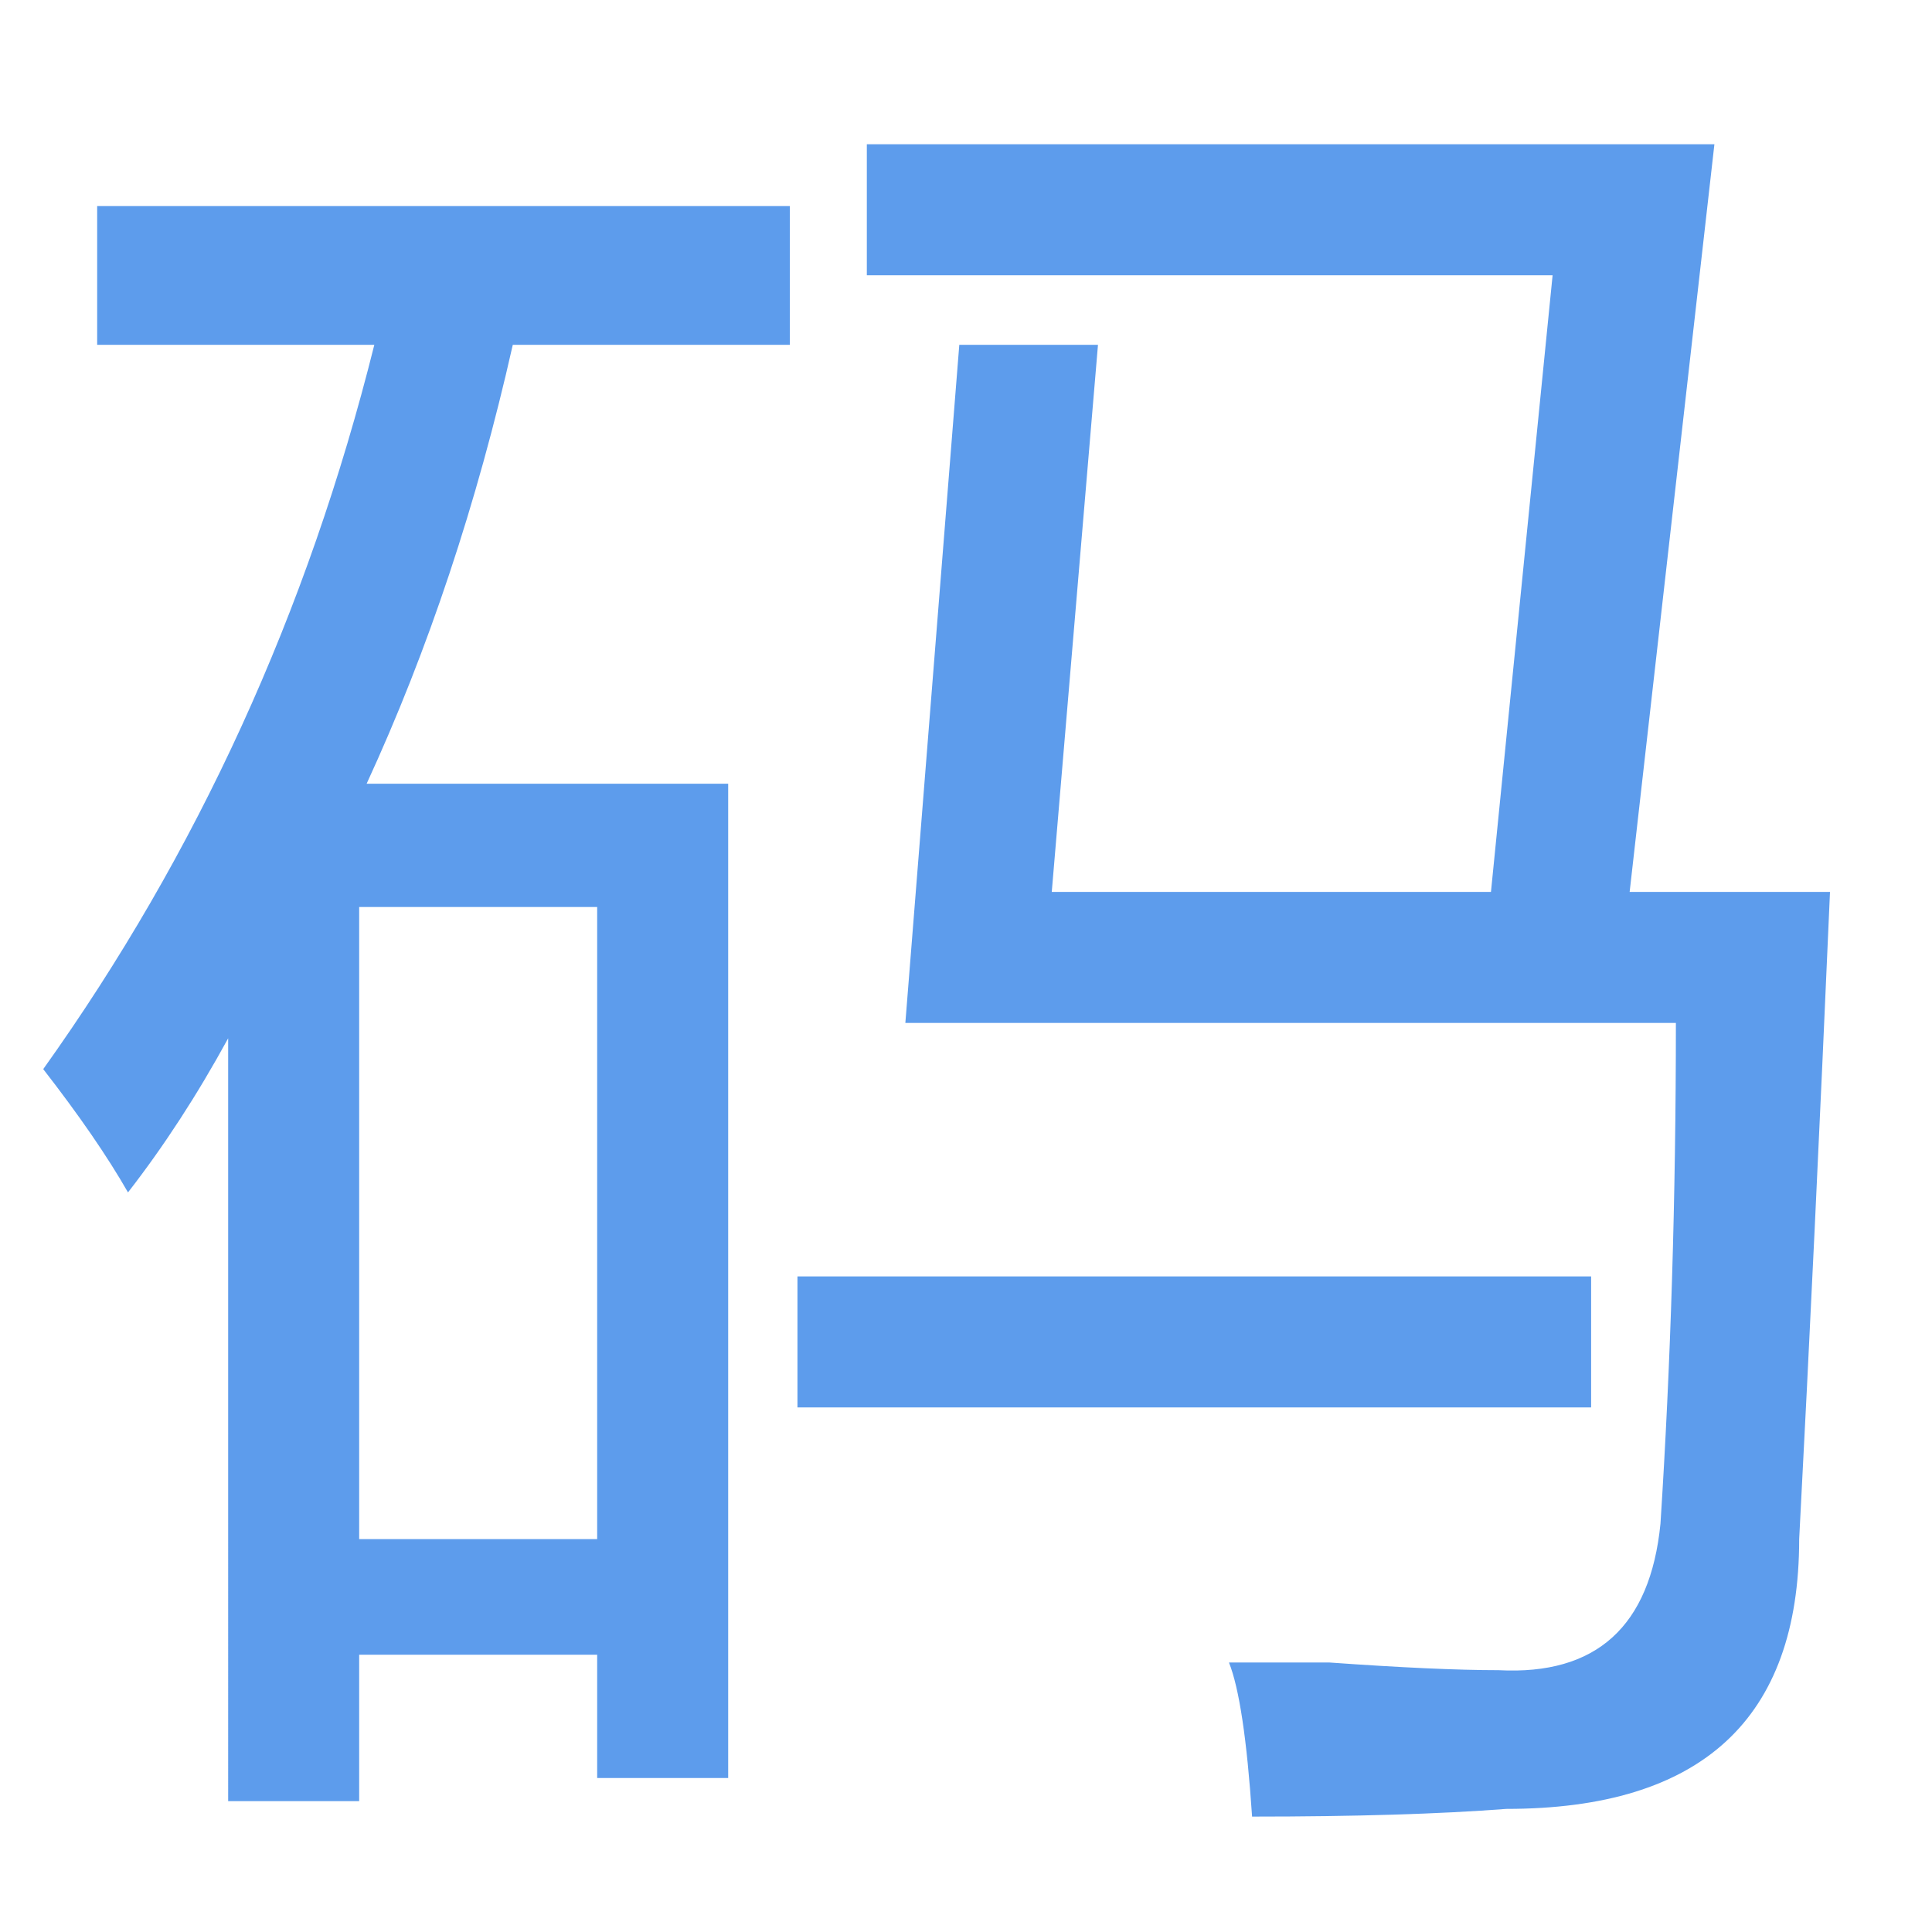 <svg t="1698142791001" class="icon" viewBox="0 0 1024 1024" version="1.1" xmlns="http://www.w3.org/2000/svg" p-id="4138" width="1024" height="1024"><path d="M51.504 109.216l367.12 0 0 73.535L271.792 182.751c-19.04 84.352-44.864 161.904-77.472 232.641l191.632 0 0 526.992-69.439 0 0-65.343L190.368 877.041l0 77.6-69.439 0L120.928 550.32c-16.352 29.952-34.048 57.184-53.088 81.68-10.896-19.056-25.872-40.832-44.928-65.344 81.648-114.352 140.144-242.32 175.488-383.904L51.504 182.753 51.504 109.216zM190.368 480.736l0 335.024 126.145 0L316.512 480.736 190.368 480.736zM422.672 676.512l420.656 0 0 69.439L422.672 745.951 422.672 676.512zM581.952 182.768l-24.496 289.968 232.784 0 32.672-326.849L459.44 145.887 459.44 76.448l449.232 0-44.928 396.288 106.192 0c-5.456 125.248-10.896 239.616-16.336 343.072 0 95.296-51.744 142.944-155.2 142.944-35.392 2.72-80.32 4.08-134.768 4.08-2.72-40.848-6.816-68.08-12.256-81.68 8.16 0 25.872 0 53.104 0 38.112 2.72 68.048 4.08 89.84 4.08 51.728 2.72 80.32-23.136 85.76-77.6 5.439-84.384 8.176-172.88 8.176-265.456L479.856 542.175l28.592-359.408L581.951 182.768z" p-id="4139" fill="#5d9cec"></path></svg>
